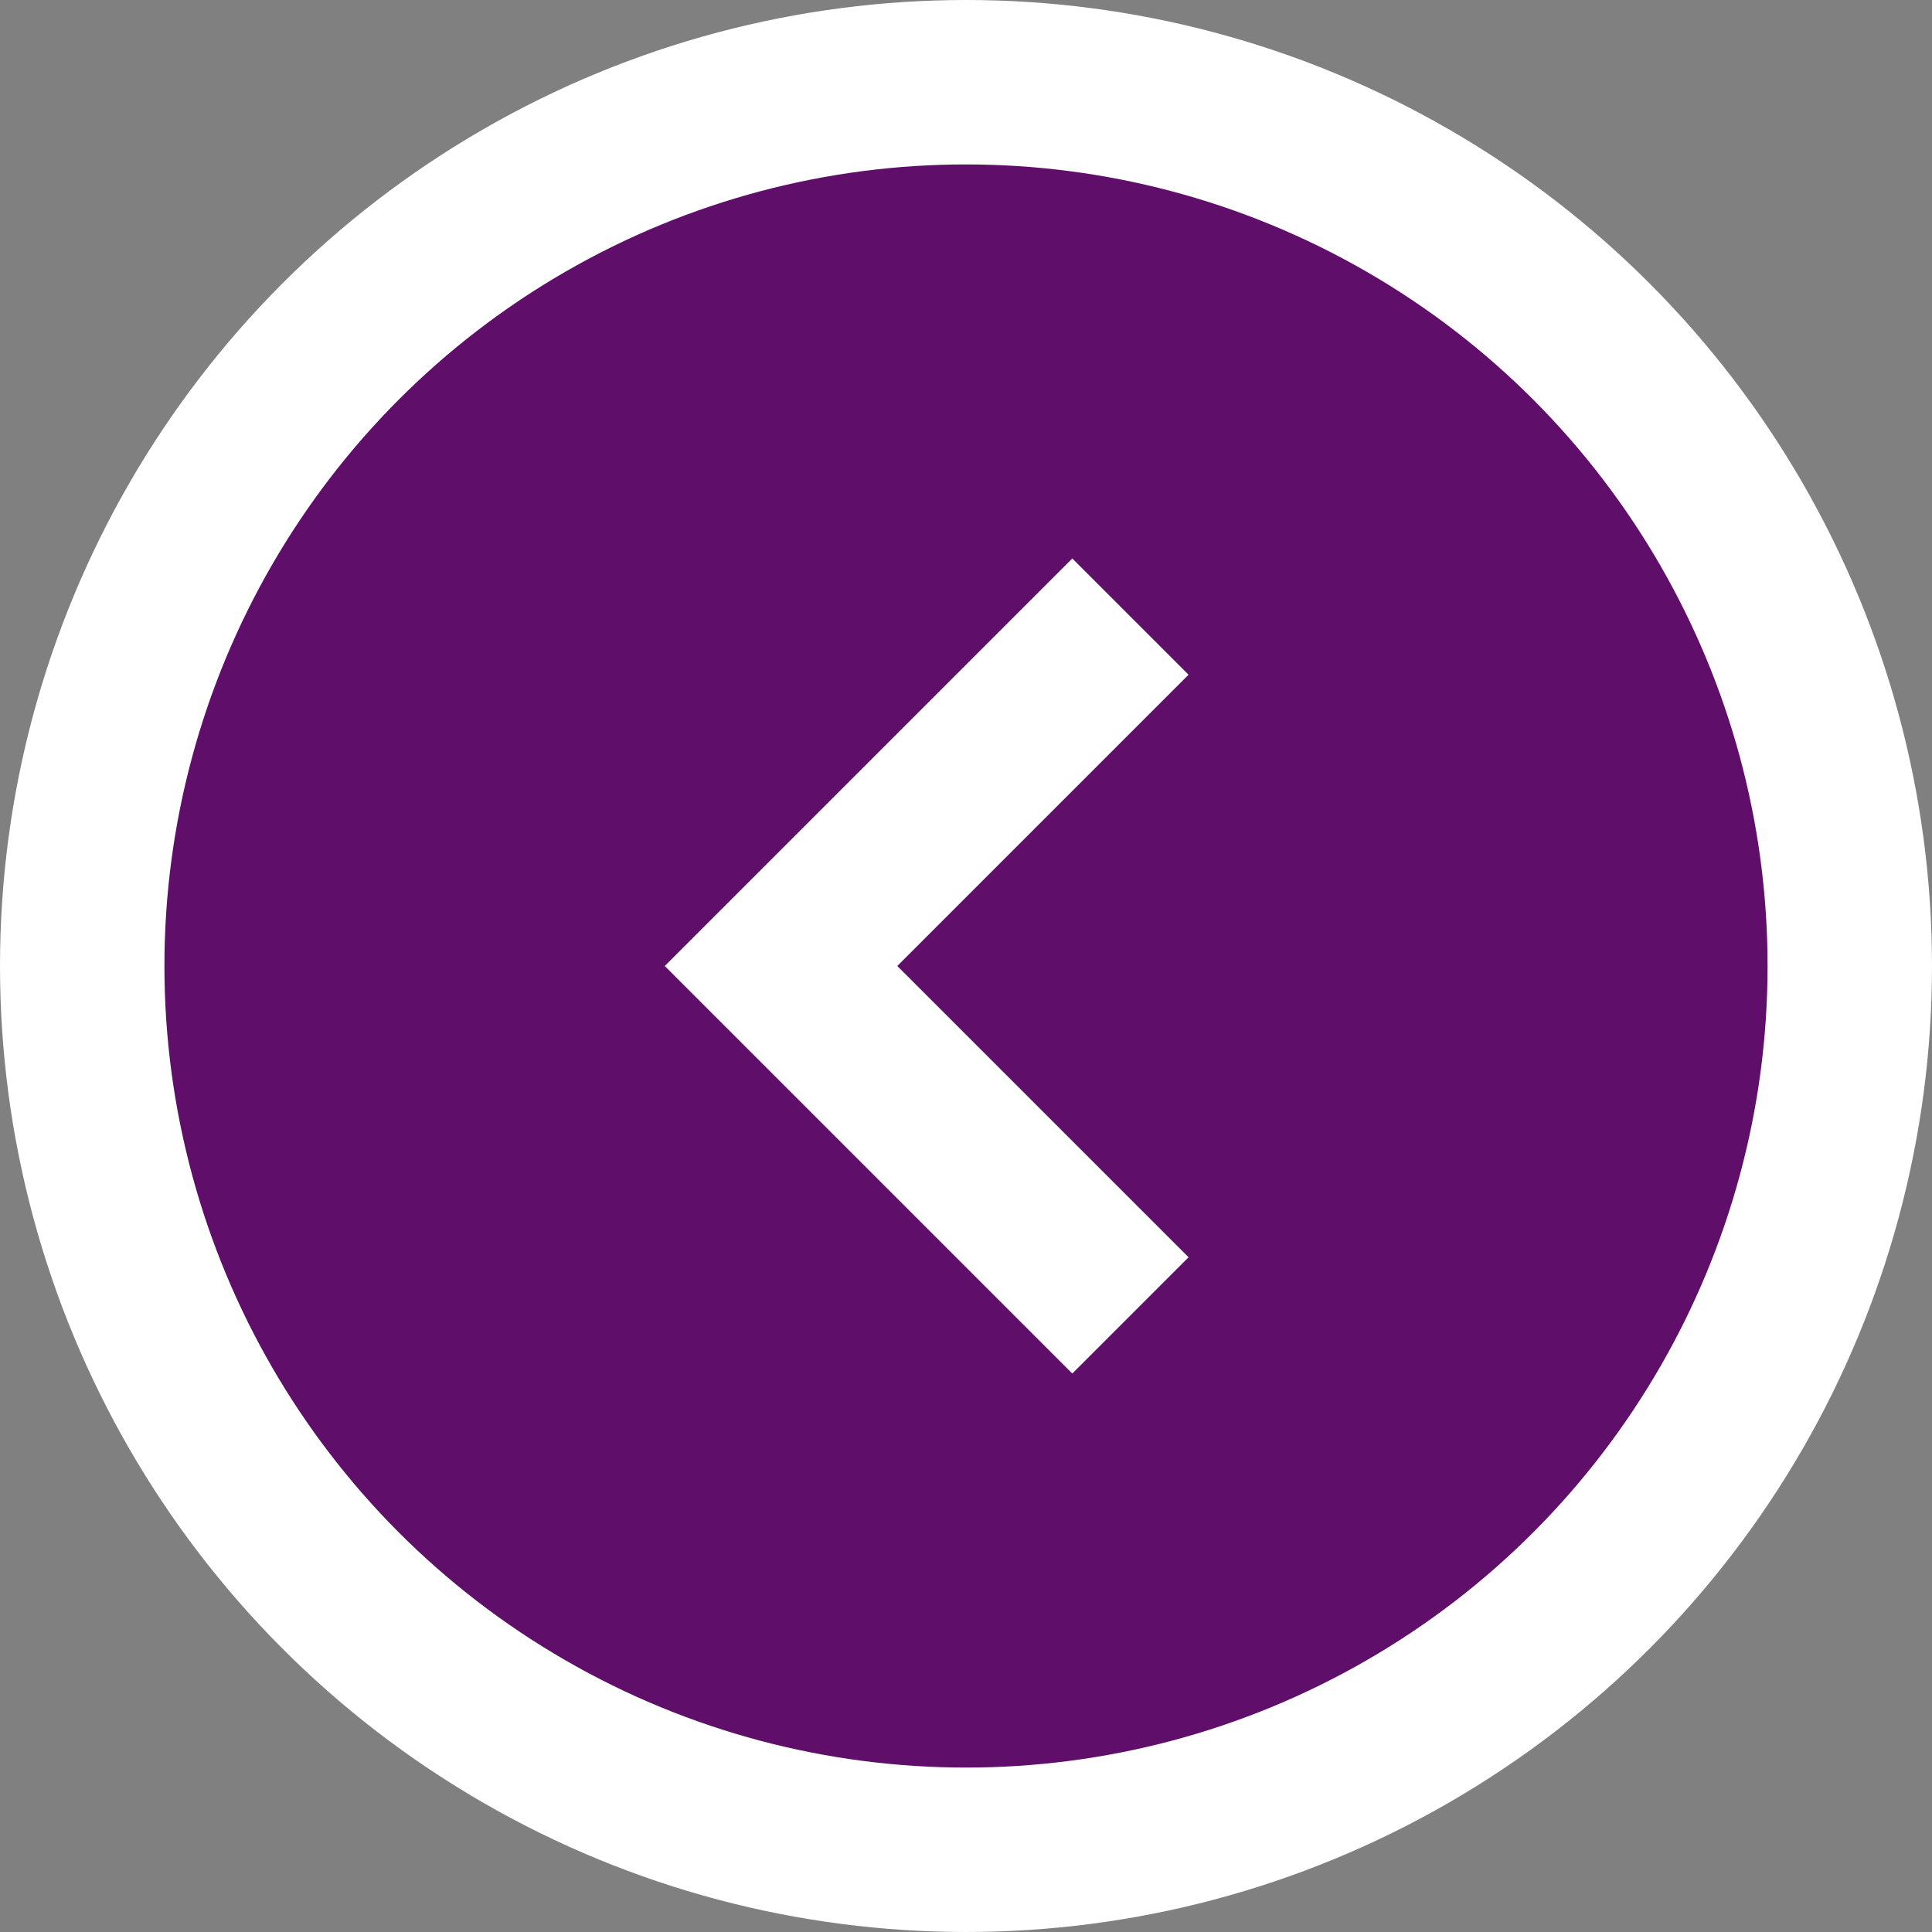 <svg width="47" height="47" viewBox="0 0 47 47" fill="none" xmlns="http://www.w3.org/2000/svg">
<rect x="0" y="0" width="47" height="47" fill="#808080" stroke="none"/>
<circle cx="23.5" cy="23.5" r="21.5" fill="#5F0E6A" stroke="white" stroke-width="4"/>
<path d="M27.5 15L19 23.5L27.5 32" stroke="white" stroke-width="4"/>
</svg>
